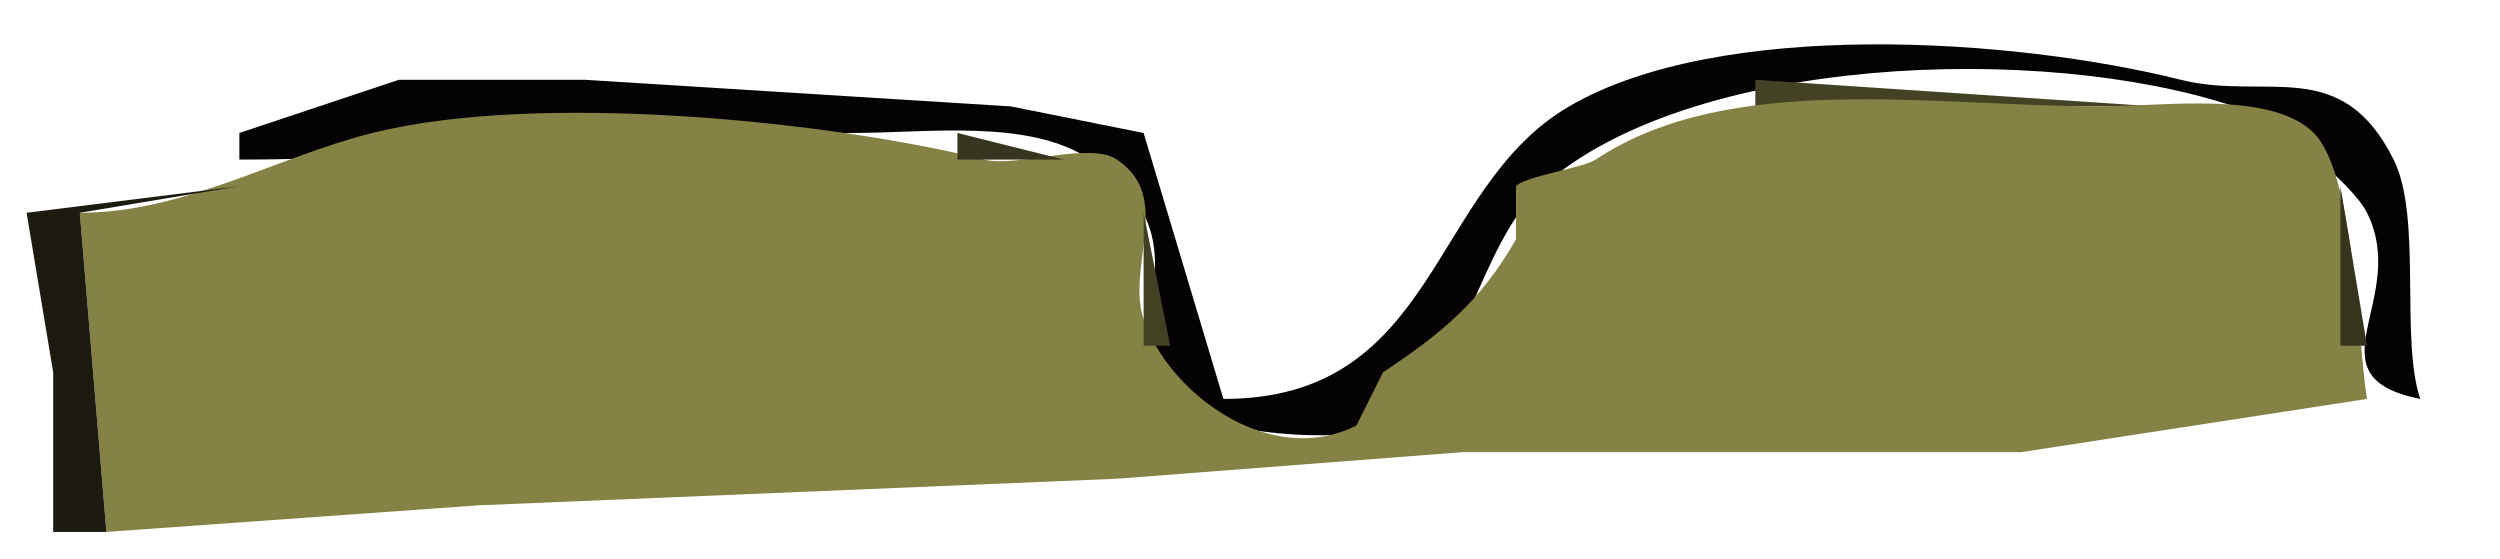 <?xml version="1.0" standalone="yes"?>
<svg xmlns="http://www.w3.org/2000/svg" width="94" height="21">
<path style="fill:#040204; stroke:none;" d="M46 15L43 5L38 4L22 3L15 3L9 5L9 6C16.43 6 24.084 5 32 5C34.951 5 38.684 4.456 41 6C45.569 9.046 41.863 11.795 44 15C44.828 16.242 50.587 16.785 52 16C55.14 14.256 55.506 9.217 58 7C63.539 2.076 76.78 1.593 84 4C85.431 4.477 88.416 6.832 89 8C90.626 11.252 86.709 14.142 91 15C90.239 12.718 91.08 8.16 90 6C88.023 2.045 85.21 3.802 82 3C75.694 1.424 64.667 0.694 59 4C53.727 7.076 54.076 15 46 15z"/>
<path style="fill:#444224; stroke:none;" d="M66 3L66 4L81 4L66 3z"/>
<path style="fill:#848244; stroke:none;" d="M3 8L4 20L18 19L42 18L55 17L76 17L89 15C88.644 12.863 88.538 6.538 87 5C85.4 3.4 81.331 4 79 4C72.696 4 65.015 2.657 60 6C59.532 6.312 57.323 6.631 57 7L57 9C55.642 11.377 54.162 12.559 52 14L51 16C47.698 17.651 43.904 14.713 43 12C42.336 10.008 44.124 7.416 42 6C40.956 5.304 38.249 6.312 37 6C31.275 4.569 20.302 3.425 14 5C10.387 5.903 6.926 8 3 8z"/>
<path style="fill:#37351e; stroke:none;" d="M36 5L36 6L40 6L36 5z"/>
<path style="fill:#1d1b10; stroke:none;" d="M2 20L4 20L3 8L9 7L1 8L2 14L2 20z"/>
<path style="fill:#36341d; stroke:none;" d="M88 7L88 13L89 13L88 7z"/>
<path style="fill:#434124; stroke:none;" d="M43 8L43 13L44 13L43 8z"/>
</svg>
